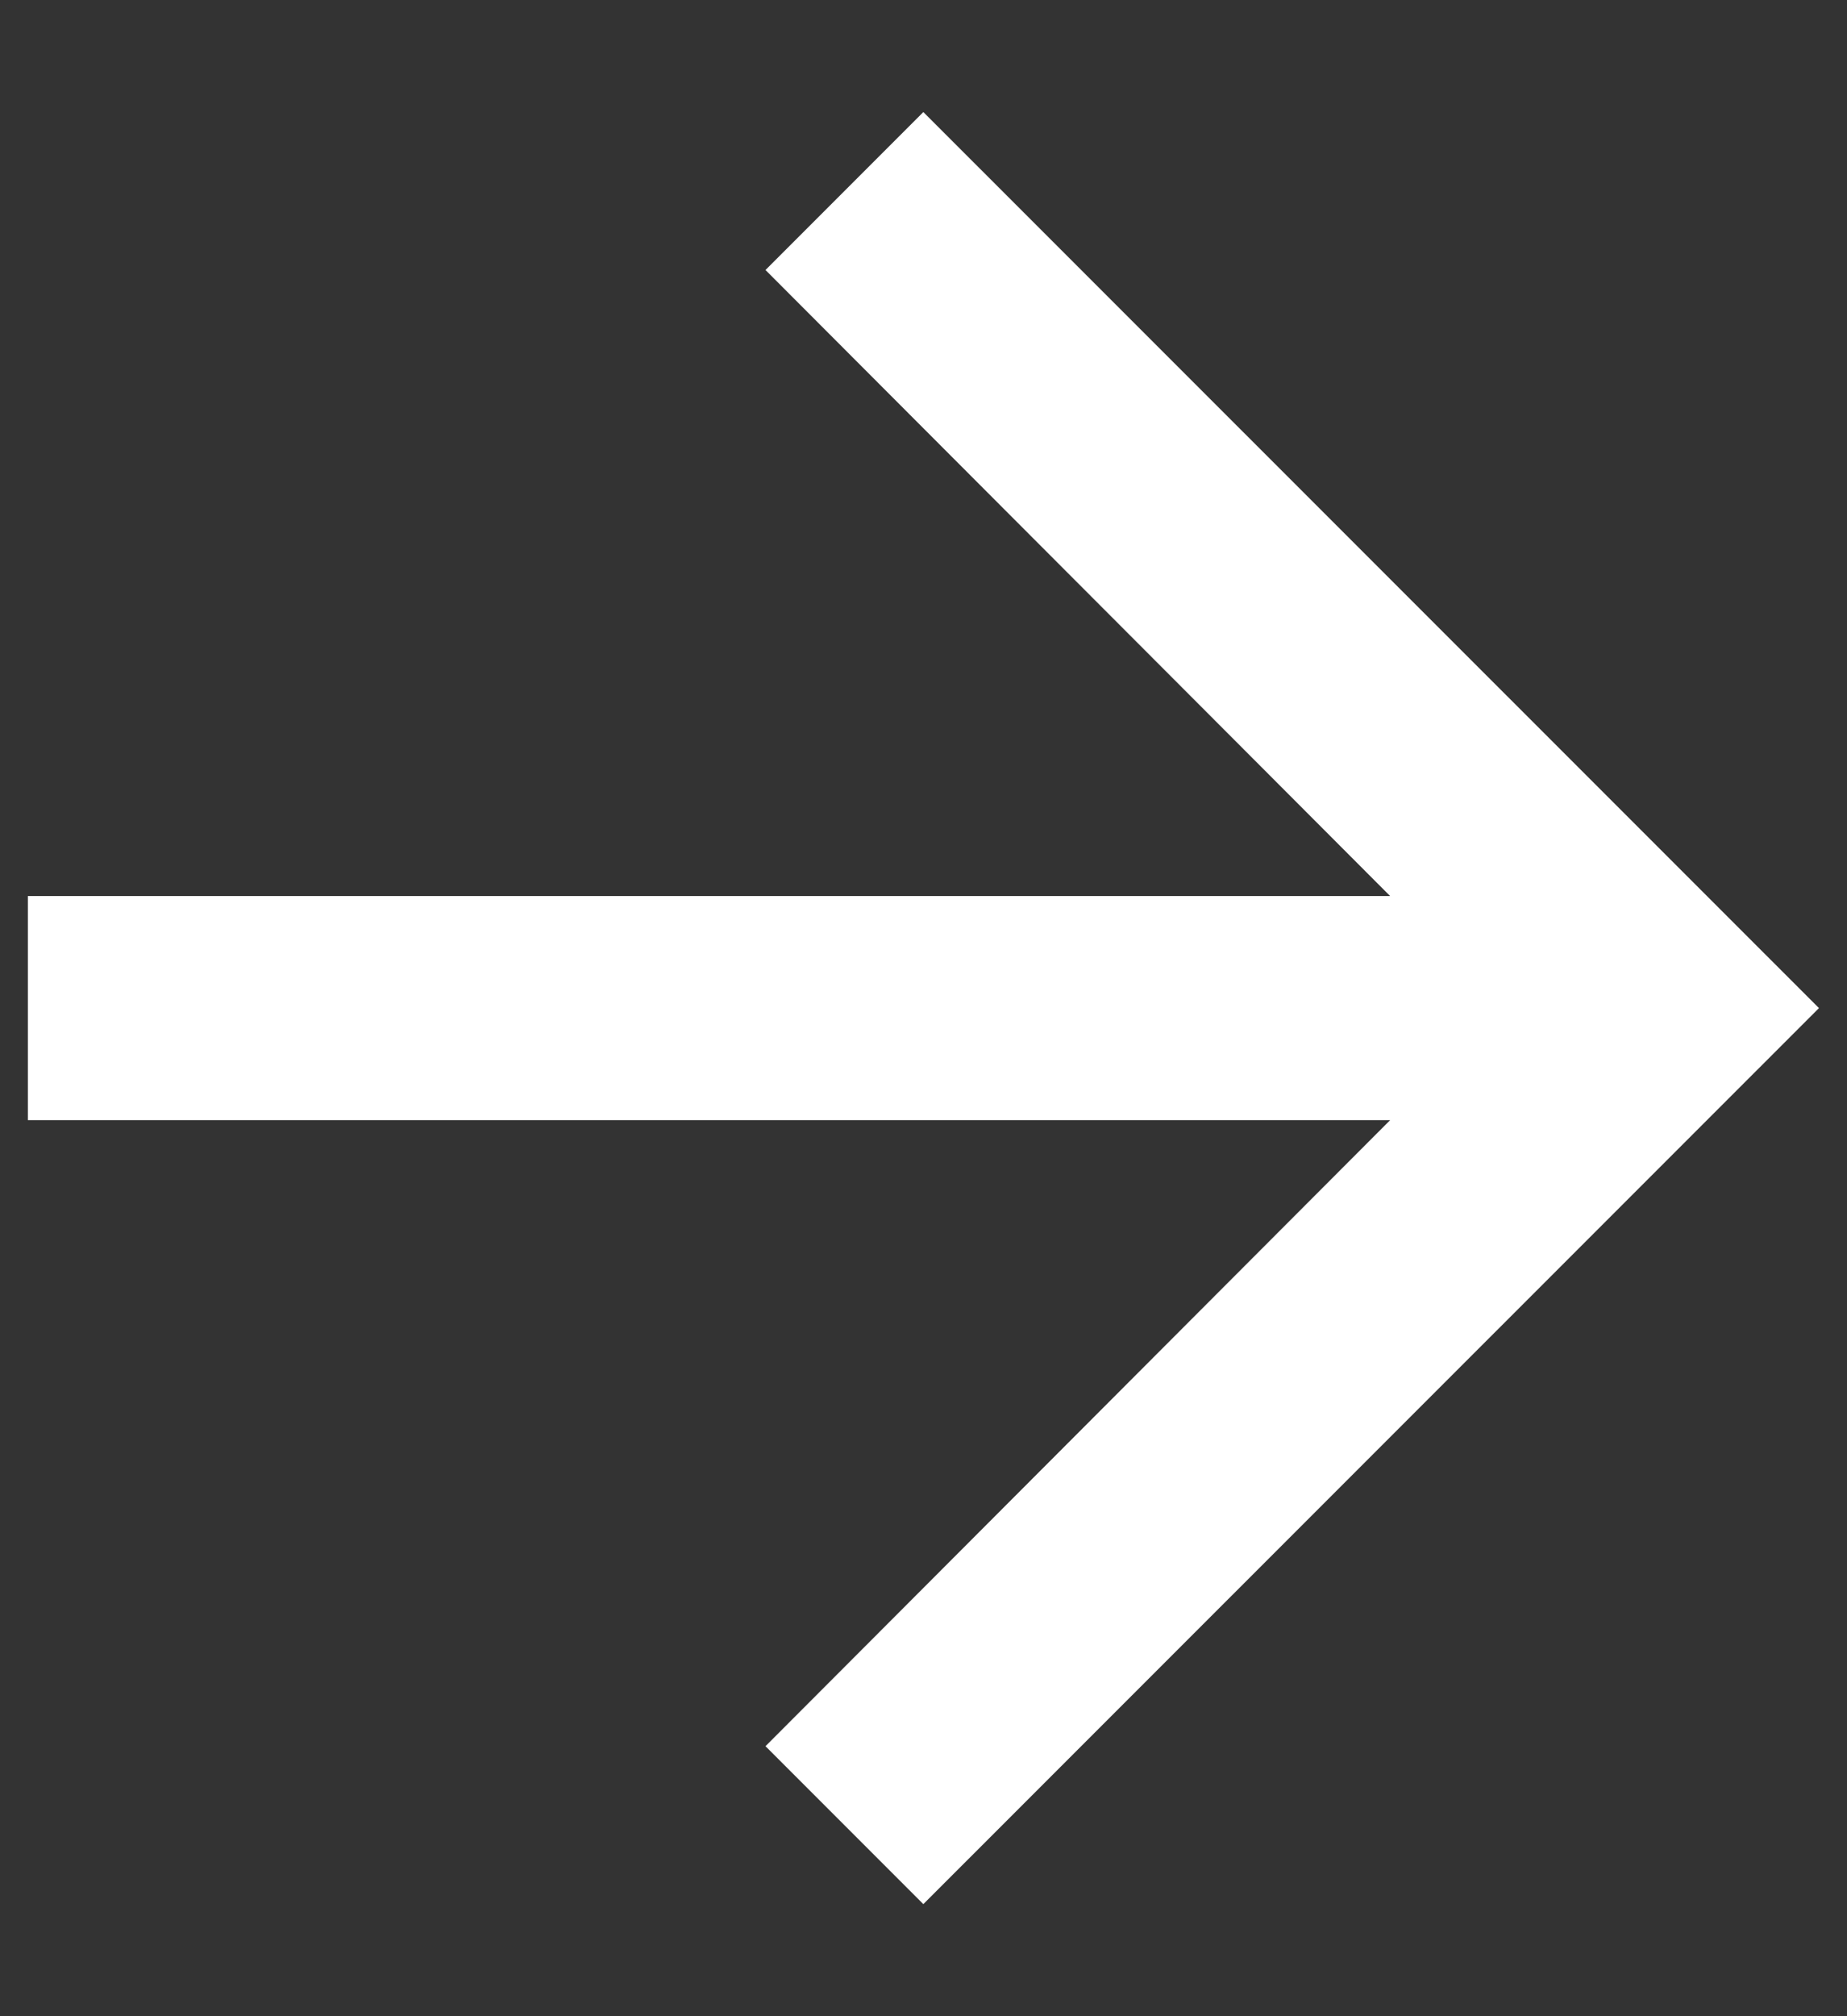 <svg width="11" height="12" viewBox="0 0 11 12" fill="none" xmlns="http://www.w3.org/2000/svg">
<rect x="0" y="0" width="11" height="12" fill="#333333" stroke="none"/>
<path d="M5.499 0.667L4.559 1.607L8.279 5.333H0.166V6.667H8.279L4.559 10.393L5.499 11.333L10.833 6L5.499 0.667Z" fill="white"/>
</svg>
